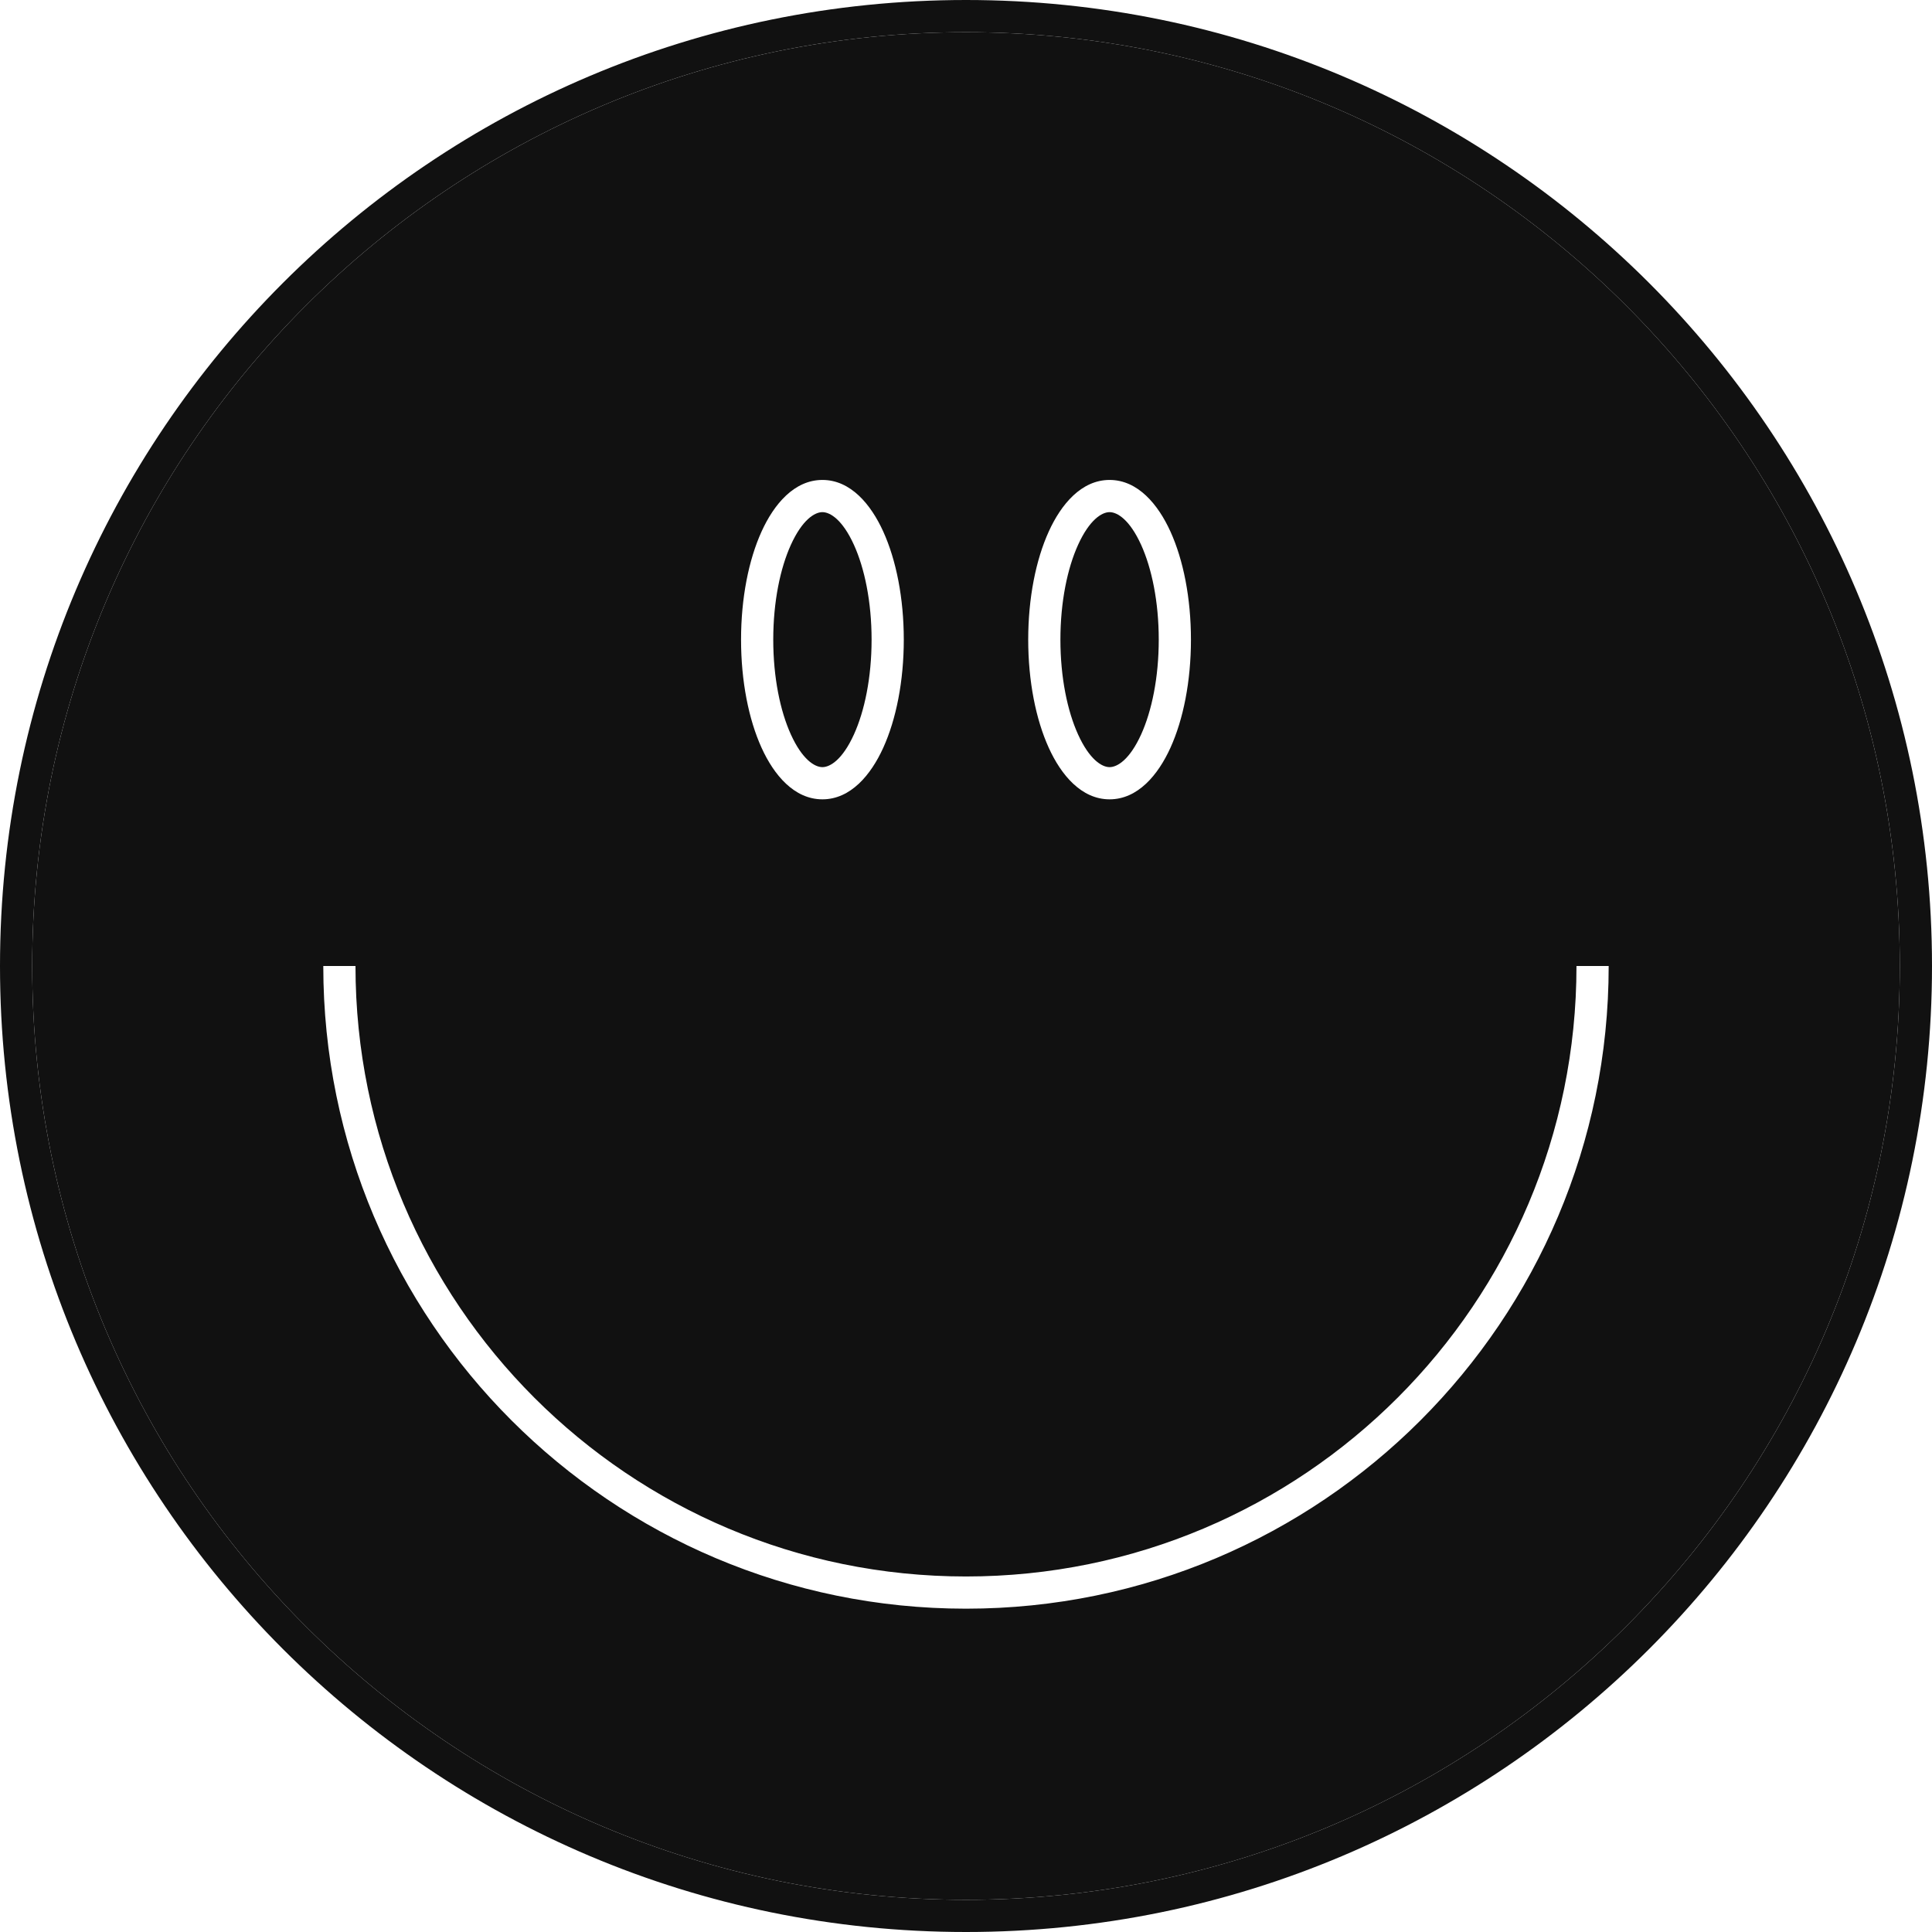 <svg width="60" height="60" viewBox="0 0 60 60" fill="none" xmlns="http://www.w3.org/2000/svg">
<path fill-rule="evenodd" clip-rule="evenodd" d="M59 30C59 46.016 46.016 59 30 59C13.984 59 1 46.016 1 30C1 13.984 13.984 1 30 1C46.016 1 59 13.984 59 30ZM30 48.959C40.471 48.959 48.959 40.471 48.959 30H49.959C49.959 41.023 41.023 49.959 30 49.959C18.977 49.959 10.04 41.023 10.04 30H11.04C11.04 40.471 19.529 48.959 30 48.959ZM27.429 23.225C27.047 24.066 26.417 24.824 25.541 24.824C24.664 24.824 24.034 24.066 23.652 23.225C23.249 22.339 23.014 21.151 23.014 19.865C23.014 18.579 23.249 17.39 23.652 16.505C24.034 15.664 24.664 14.905 25.541 14.905C26.417 14.905 27.047 15.664 27.429 16.505C27.832 17.39 28.068 18.579 28.068 19.865C28.068 21.151 27.832 22.339 27.429 23.225ZM36.348 23.225C35.966 24.066 35.336 24.824 34.459 24.824C33.583 24.824 32.953 24.066 32.571 23.225C32.168 22.339 31.932 21.151 31.932 19.865C31.932 18.579 32.168 17.39 32.571 16.505C32.953 15.664 33.583 14.905 34.459 14.905C35.336 14.905 35.966 15.664 36.348 16.505C36.751 17.39 36.986 18.579 36.986 19.865C36.986 21.151 36.751 22.339 36.348 23.225Z" fill="#111111"/>
<path d="M35.986 19.865C35.986 21.042 35.769 22.083 35.438 22.811C35.086 23.585 34.703 23.824 34.459 23.824C34.216 23.824 33.833 23.585 33.481 22.811C33.15 22.083 32.932 21.042 32.932 19.865C32.932 18.688 33.15 17.647 33.481 16.919C33.833 16.145 34.216 15.905 34.459 15.905C34.703 15.905 35.086 16.145 35.438 16.919C35.769 17.647 35.986 18.688 35.986 19.865Z" fill="#111111"/>
<path d="M27.068 19.865C27.068 21.042 26.85 22.083 26.519 22.811C26.167 23.585 25.784 23.824 25.541 23.824C25.297 23.824 24.914 23.585 24.562 22.811C24.231 22.083 24.014 21.042 24.014 19.865C24.014 18.688 24.231 17.647 24.562 16.919C24.914 16.145 25.297 15.905 25.541 15.905C25.784 15.905 26.167 16.145 26.519 16.919C26.85 17.647 27.068 18.688 27.068 19.865Z" fill="#111111"/>
<path fill-rule="evenodd" clip-rule="evenodd" d="M59 30C59 46.016 46.016 59 30 59C13.984 59 1 46.016 1 30C1 13.984 13.984 1 30 1C46.016 1 59 13.984 59 30ZM60 30C60 46.569 46.569 60 30 60C13.431 60 0 46.569 0 30C0 13.431 13.431 0 30 0C46.569 0 60 13.431 60 30Z" fill="#111111"/>
</svg>

